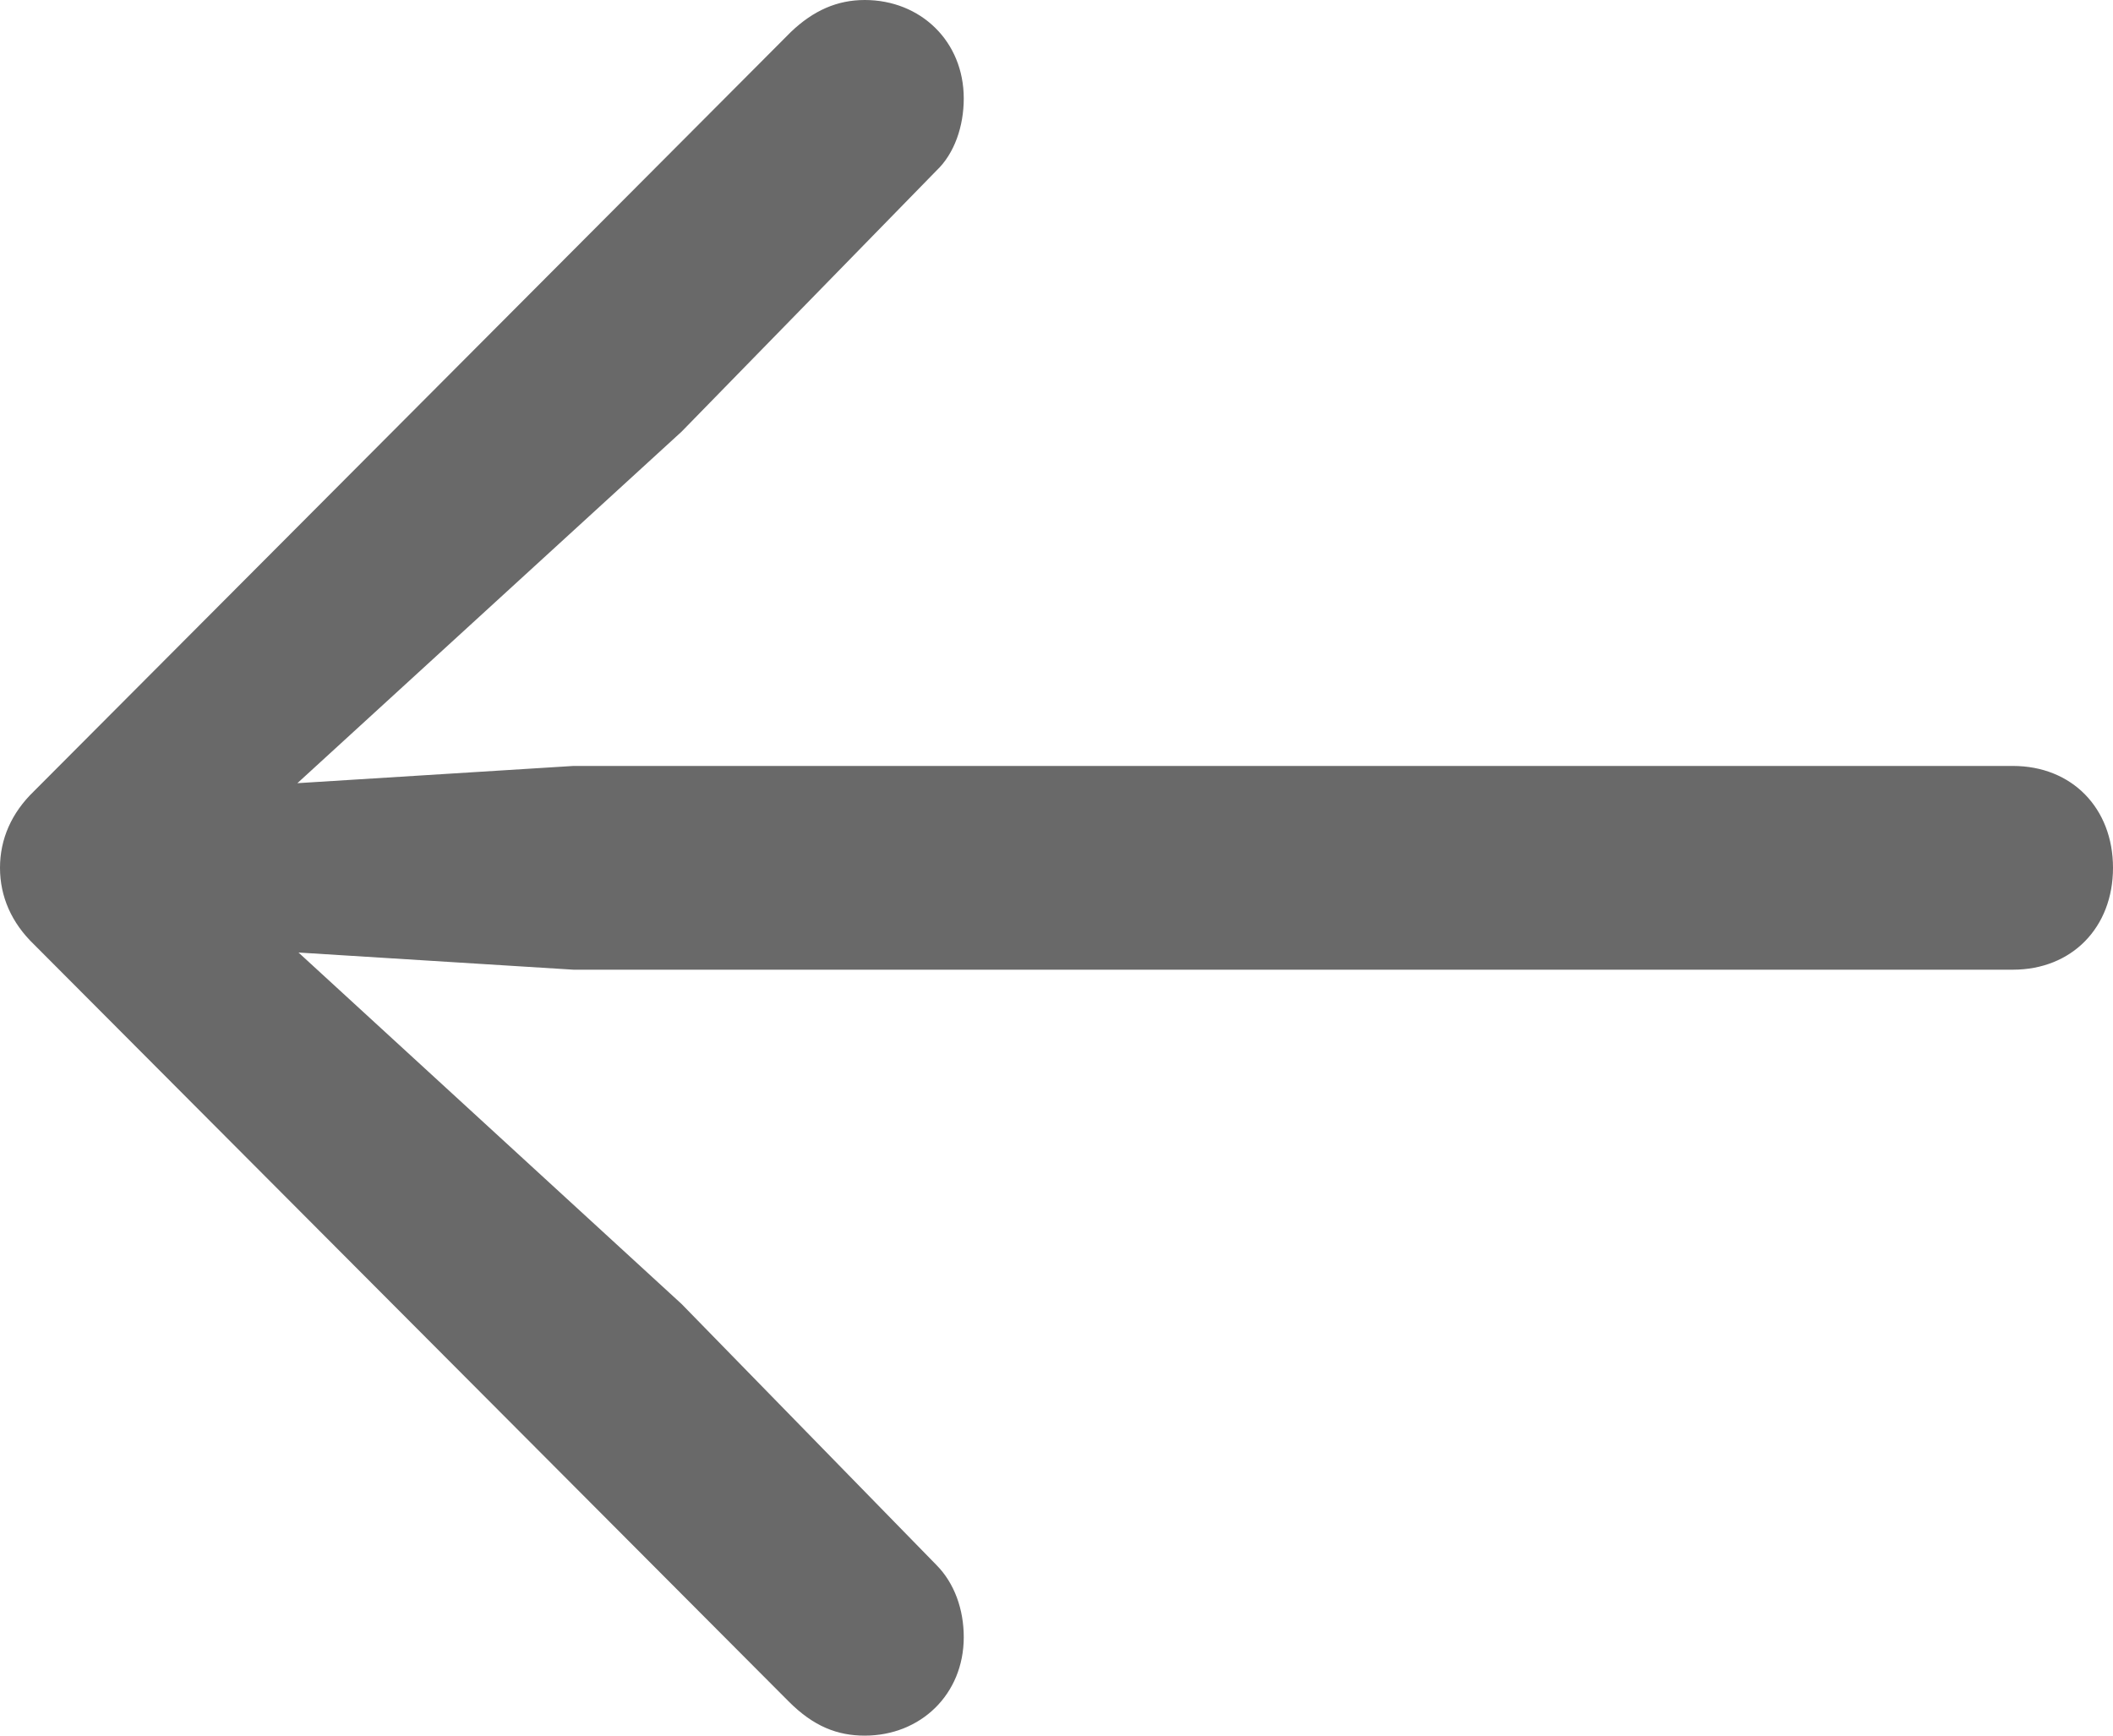 <svg width="28" height="23" viewBox="0 0 28 23" fill="none" xmlns="http://www.w3.org/2000/svg">
<path id="Vector" d="M1.00536e-06 11.5C9.72204e-07 11.879 0.151 12.228 0.452 12.517L10.449 22.545C10.781 22.879 11.098 23 11.459 23C12.198 23 12.771 22.454 12.771 21.695C12.771 21.331 12.65 20.982 12.409 20.739L9.032 17.28L3.046 11.788L2.744 12.547L7.599 12.85L26.673 12.85C27.457 12.85 28 12.289 28 11.5C28 10.711 27.457 10.15 26.673 10.15L7.599 10.15L2.744 10.453L3.046 11.197L9.032 5.72L12.409 2.261C12.65 2.033 12.771 1.669 12.771 1.305C12.771 0.546 12.198 5.25913e-07 11.459 4.61314e-07C11.098 4.29683e-07 10.781 0.136 10.479 0.425L0.452 10.483C0.151 10.772 1.03852e-06 11.121 1.00536e-06 11.5Z" fill="#696969"/>
</svg>
